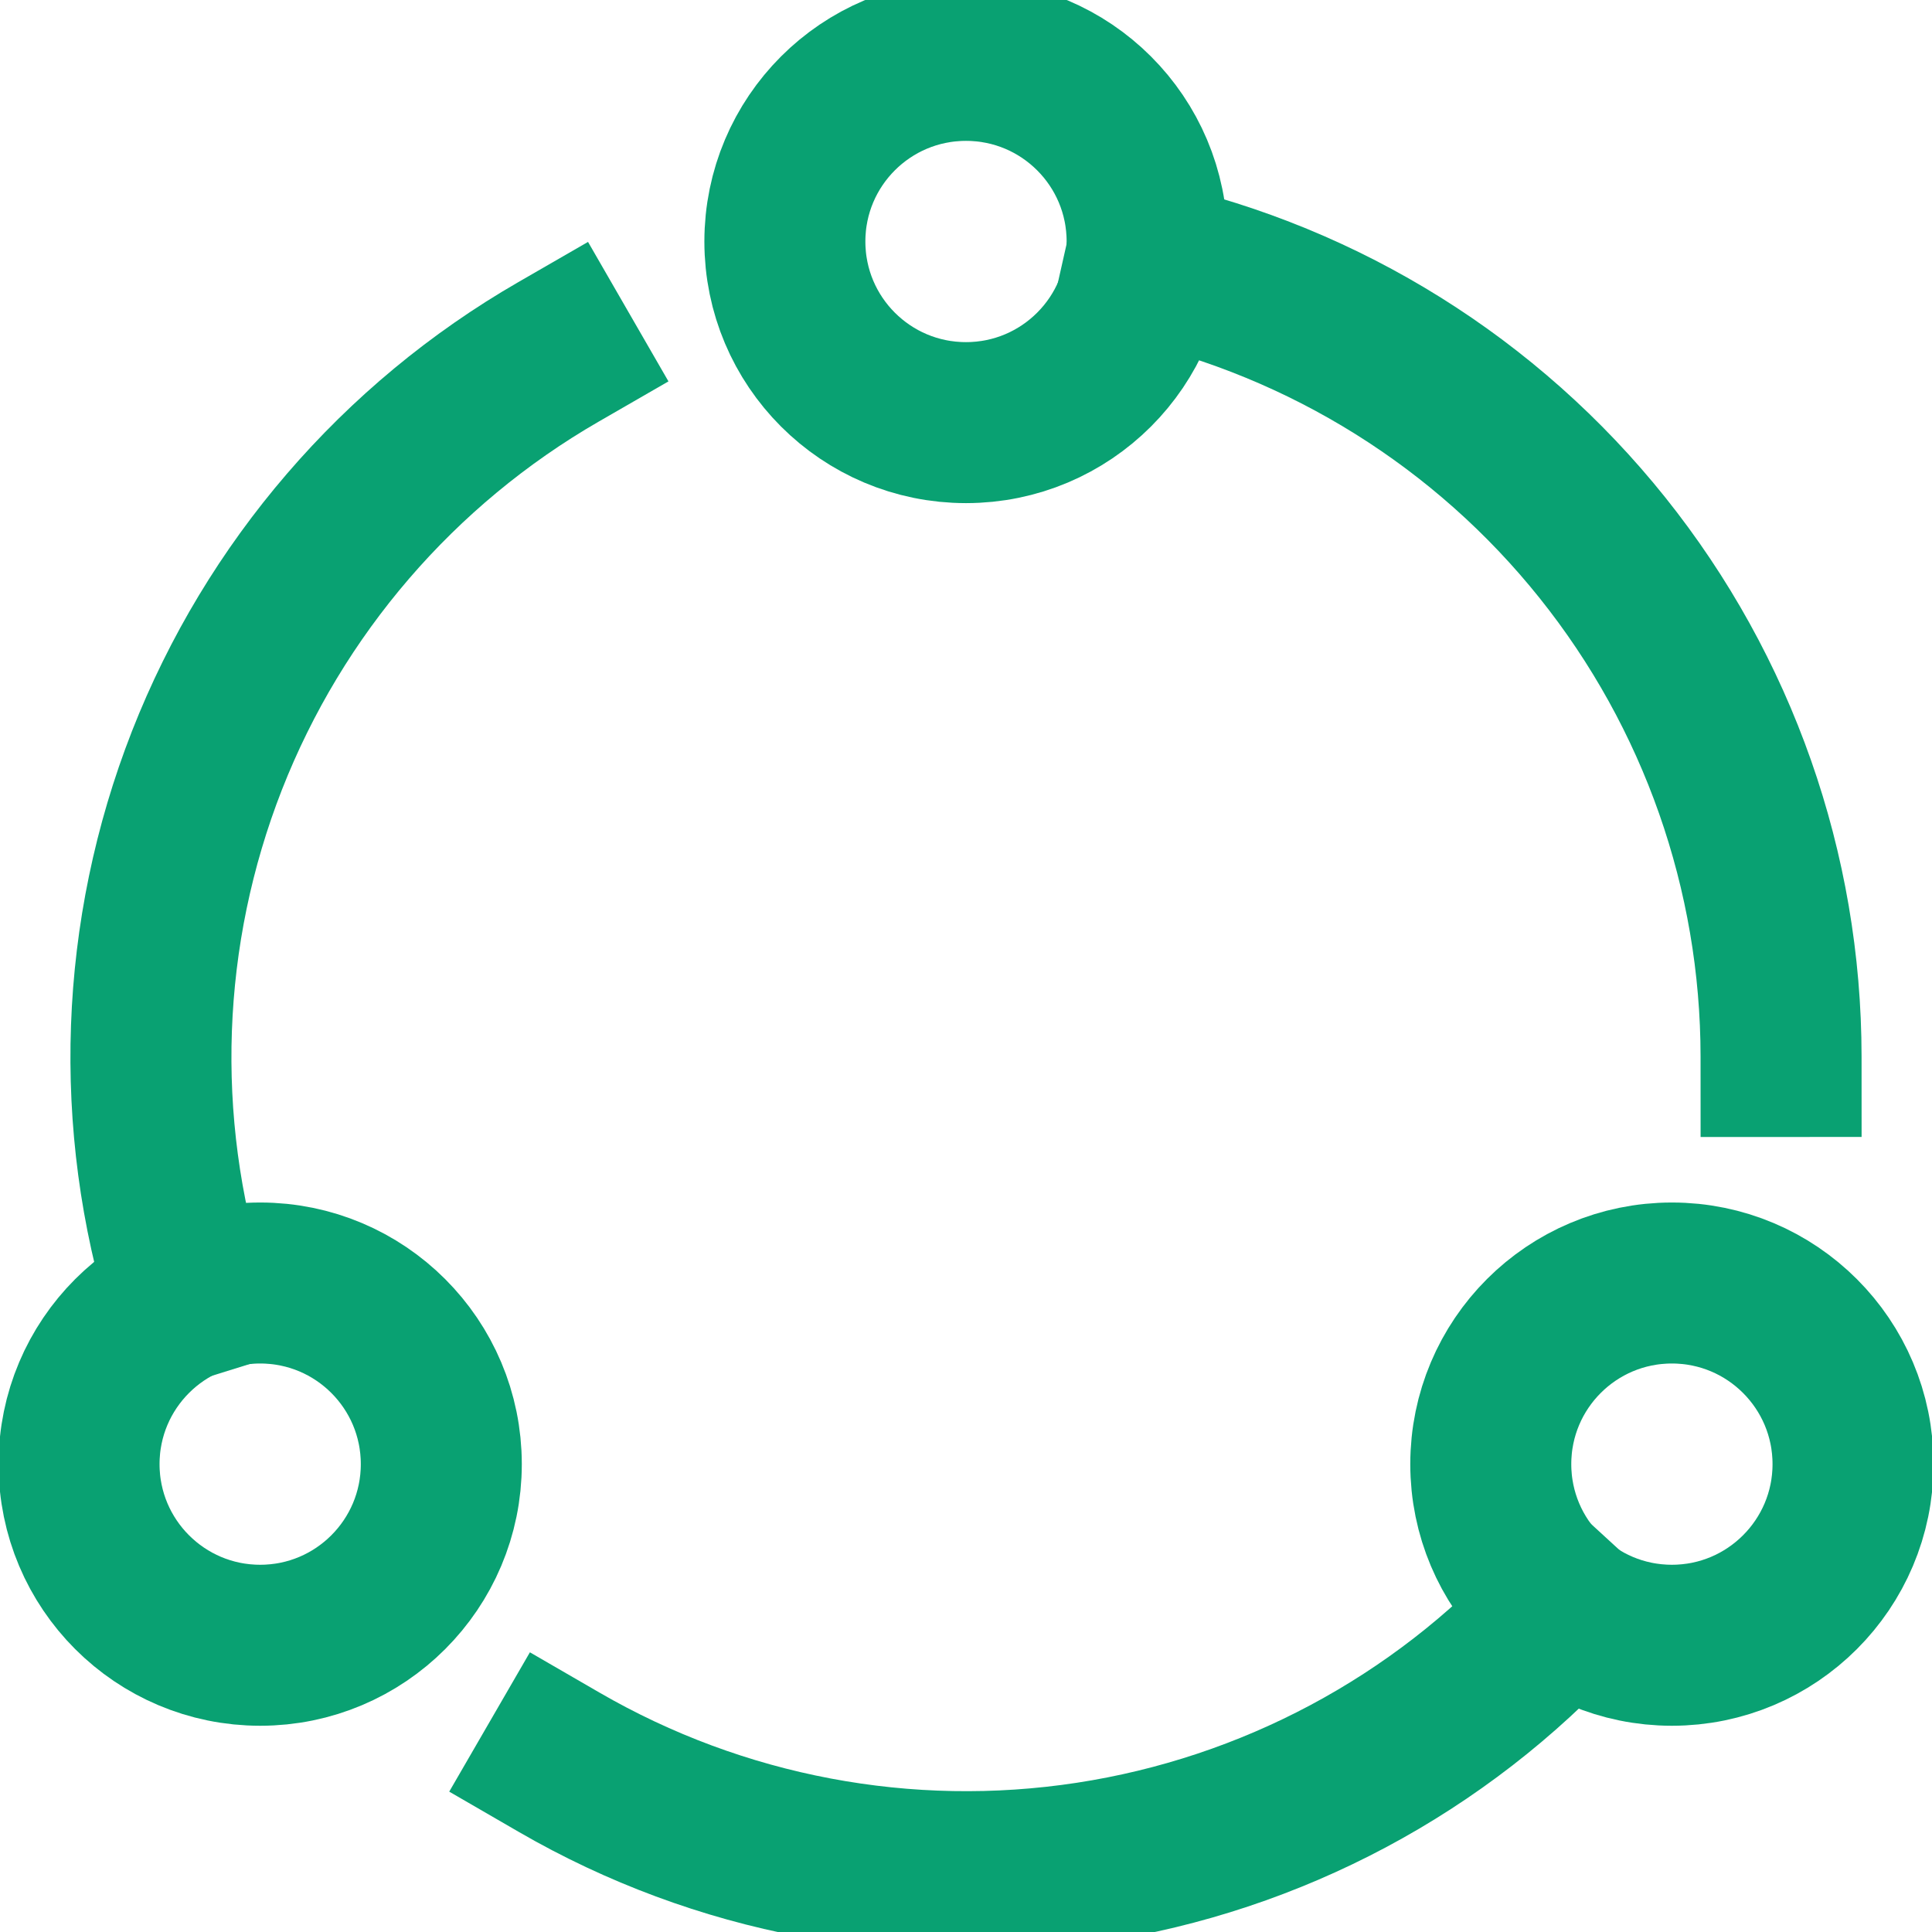 <svg width="24" height="24" viewBox="0 0 24 24" fill="none" xmlns="http://www.w3.org/2000/svg">
<g clip-path="url(#clip0_320_3371)">
<path d="M12 5.25C13.243 5.25 14.25 4.243 14.25 3C14.25 1.757 13.243 0.75 12 0.75C10.757 0.75 9.75 1.757 9.75 3C9.75 4.243 10.757 5.25 12 5.25Z" stroke="#09A172" stroke-width="2" stroke-miterlimit="10" stroke-linecap="square"/>
<path d="M3.232 20.438C4.475 20.438 5.482 19.43 5.482 18.188C5.482 16.945 4.475 15.938 3.232 15.938C1.989 15.938 0.982 16.945 0.982 18.188C0.982 19.43 1.989 20.438 3.232 20.438Z" stroke="#09A172" stroke-width="2" stroke-miterlimit="10" stroke-linecap="square"/>
<path d="M20.769 20.438C22.011 20.438 23.019 19.43 23.019 18.188C23.019 16.945 22.011 15.938 20.769 15.938C19.526 15.938 18.519 16.945 18.519 18.188C18.519 19.43 19.526 20.438 20.769 20.438Z" stroke="#09A172" stroke-width="2" stroke-miterlimit="10" stroke-linecap="square"/>
<path d="M6.938 4.371C4.949 5.518 3.409 7.308 2.571 9.446C1.734 11.585 1.649 13.944 2.331 16.137" stroke="#09A172" stroke-width="2" stroke-miterlimit="10" stroke-linecap="square"/>
<path d="M19.433 19.984C17.88 21.677 15.796 22.788 13.526 23.135C11.255 23.482 8.935 23.043 6.947 21.892" stroke="#09A172" stroke-width="2" stroke-miterlimit="10" stroke-linecap="square"/>
<path d="M22.125 13.124C22.124 10.826 21.341 8.597 19.905 6.803C18.47 5.009 16.466 3.757 14.225 3.252" stroke="#09A172" stroke-width="2" stroke-miterlimit="10" stroke-linecap="square"/>
</g>
<defs>
<clipPath id="clip0_320_3371">
<rect width="24" height="24" fill="white"/>
</clipPath>
</defs>
</svg>
